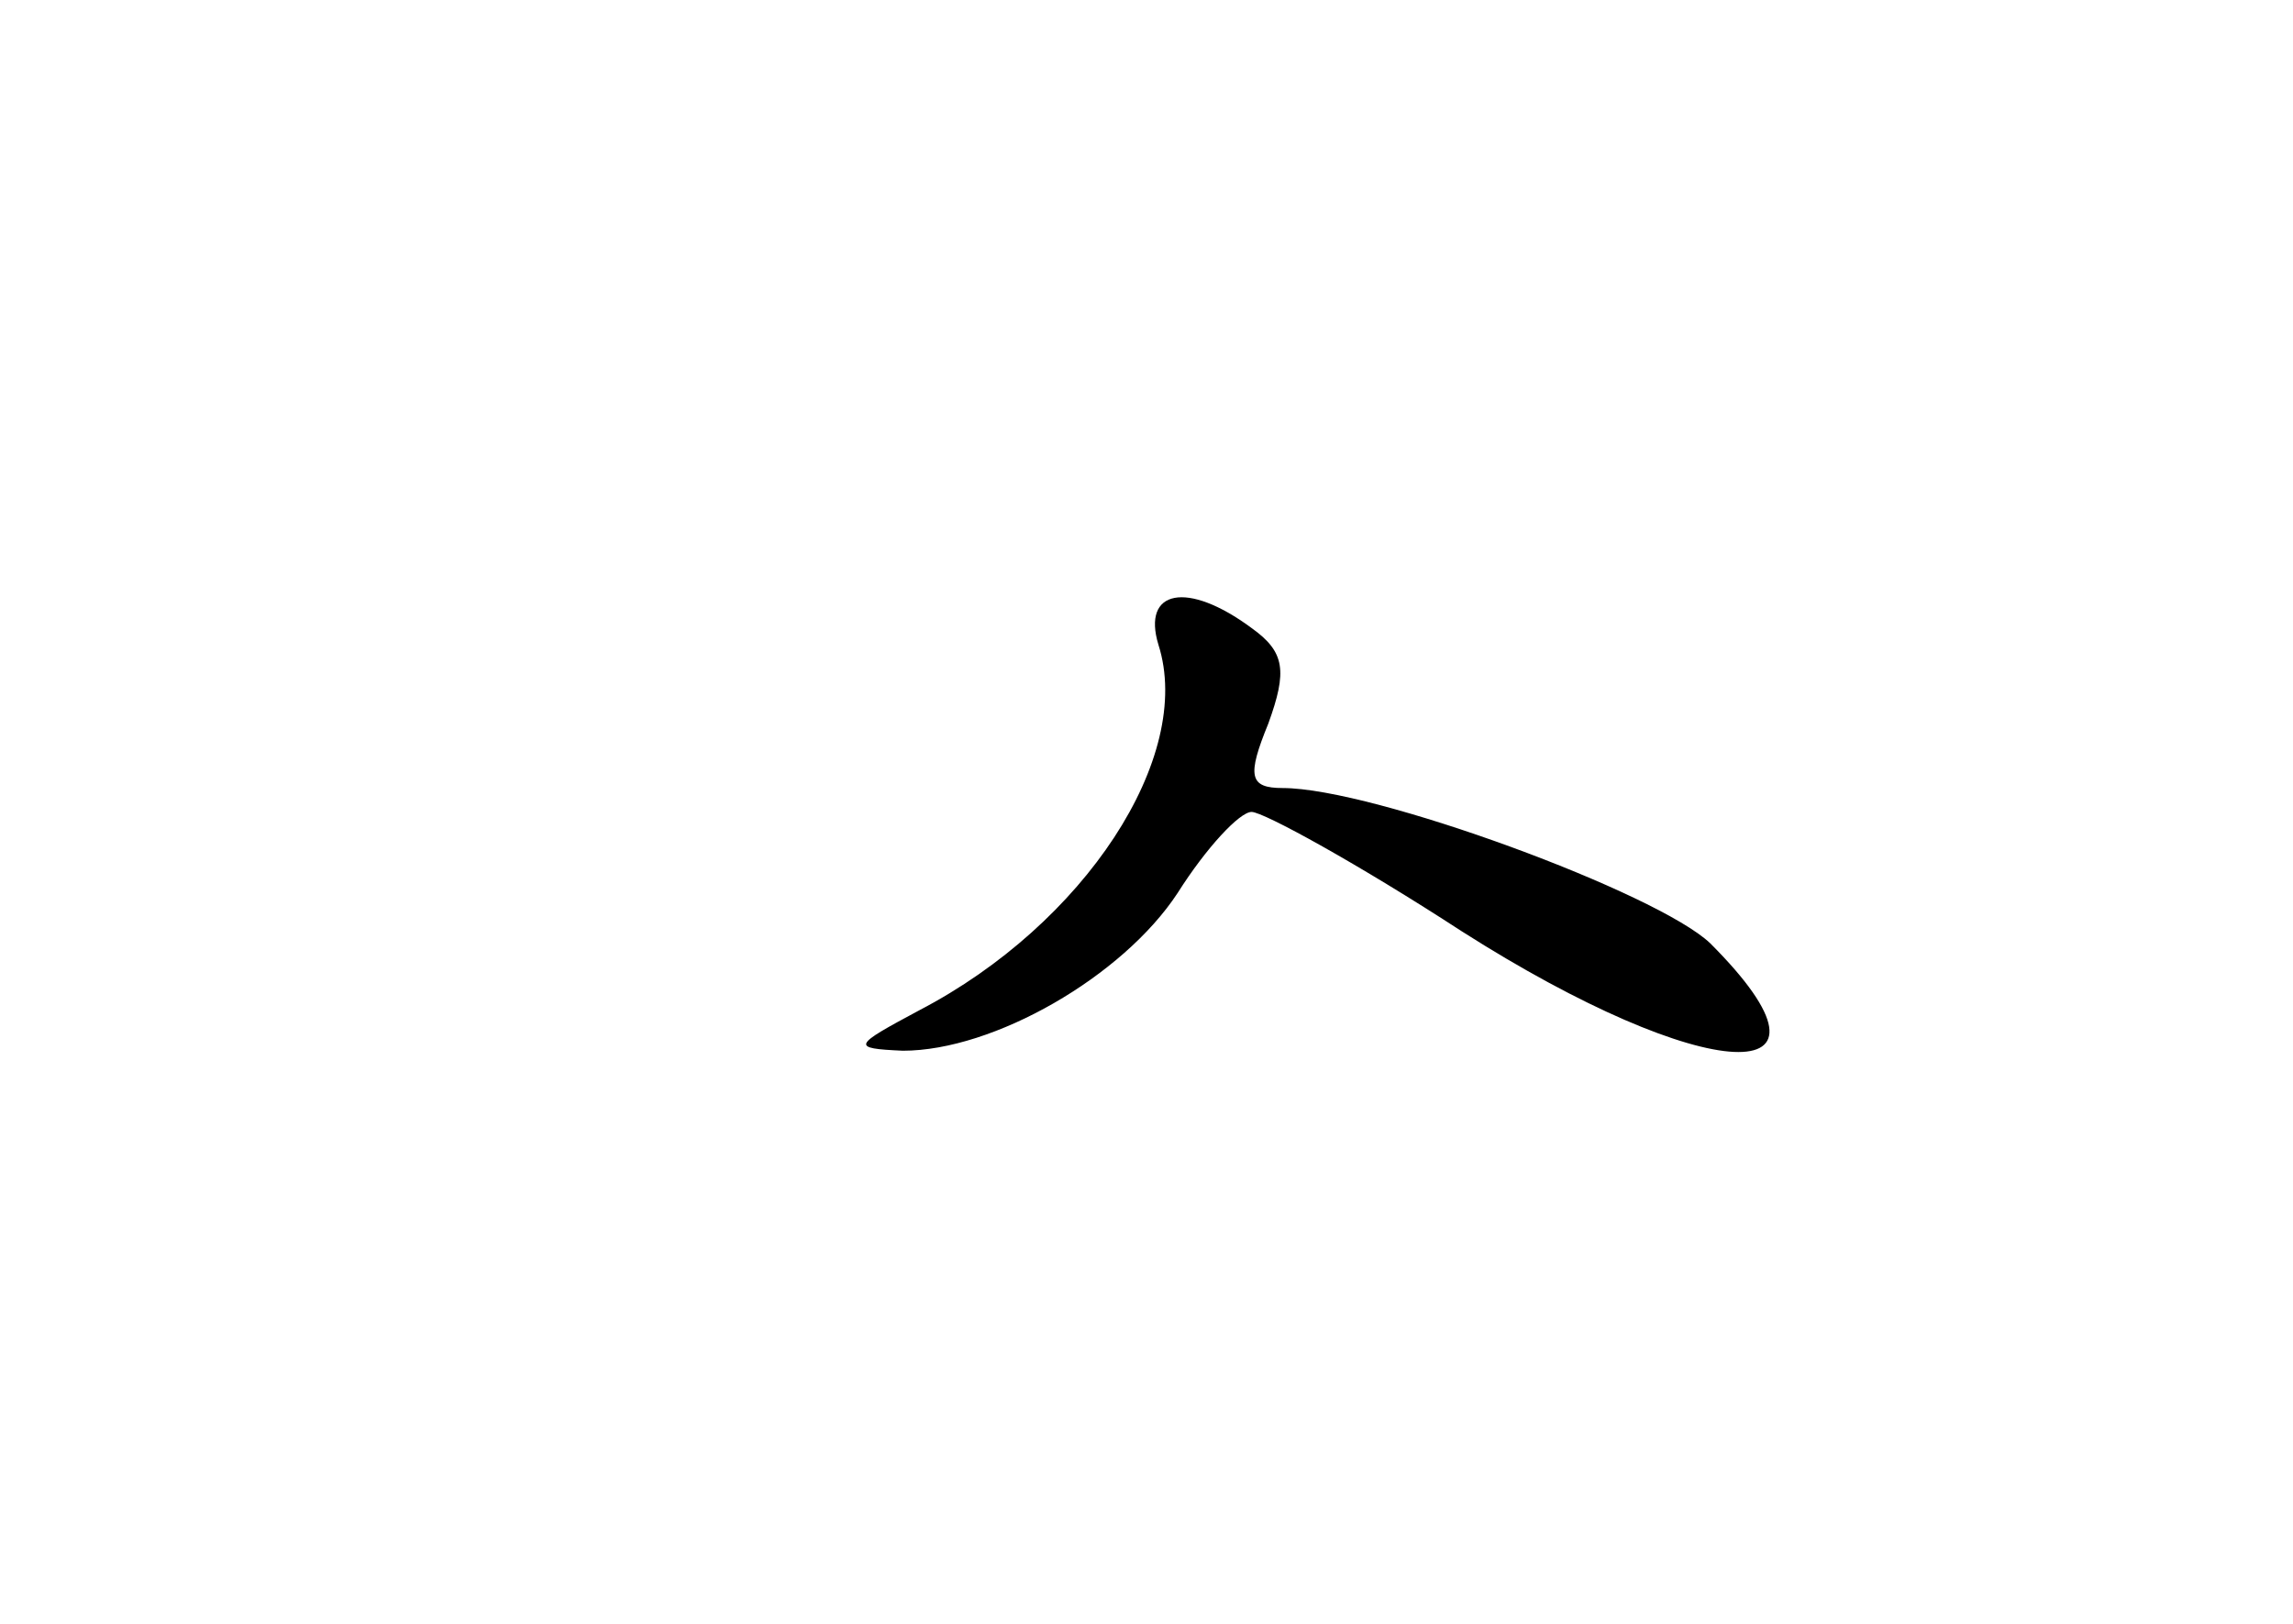 <?xml version="1.0" standalone="no"?>
<!DOCTYPE svg PUBLIC "-//W3C//DTD SVG 20010904//EN"
 "http://www.w3.org/TR/2001/REC-SVG-20010904/DTD/svg10.dtd">
<svg version="1.0" xmlns="http://www.w3.org/2000/svg"
 width="96pt" height="68pt" viewBox="0 0 96 68"
 preserveAspectRatio="xMidYMid meet">
<g transform="translate(0,68) scale(0.1,-0.1)"
fill="#000000" stroke="none">
<path d="M485 410 c15 -47 -31 -117 -100 -153 -28 -15 -29 -16 -7 -17 38 0 92
31 115 66 12 19 26 34 31 34 5 0 45 -22 88 -50 102 -65 167 -68 104 -5 -22 21
-141 65 -179 65 -14 0 -15 5 -6 27 8 22 7 30 -7 40 -27 20 -46 16 -39 -7z"/>
</g>
</svg>
